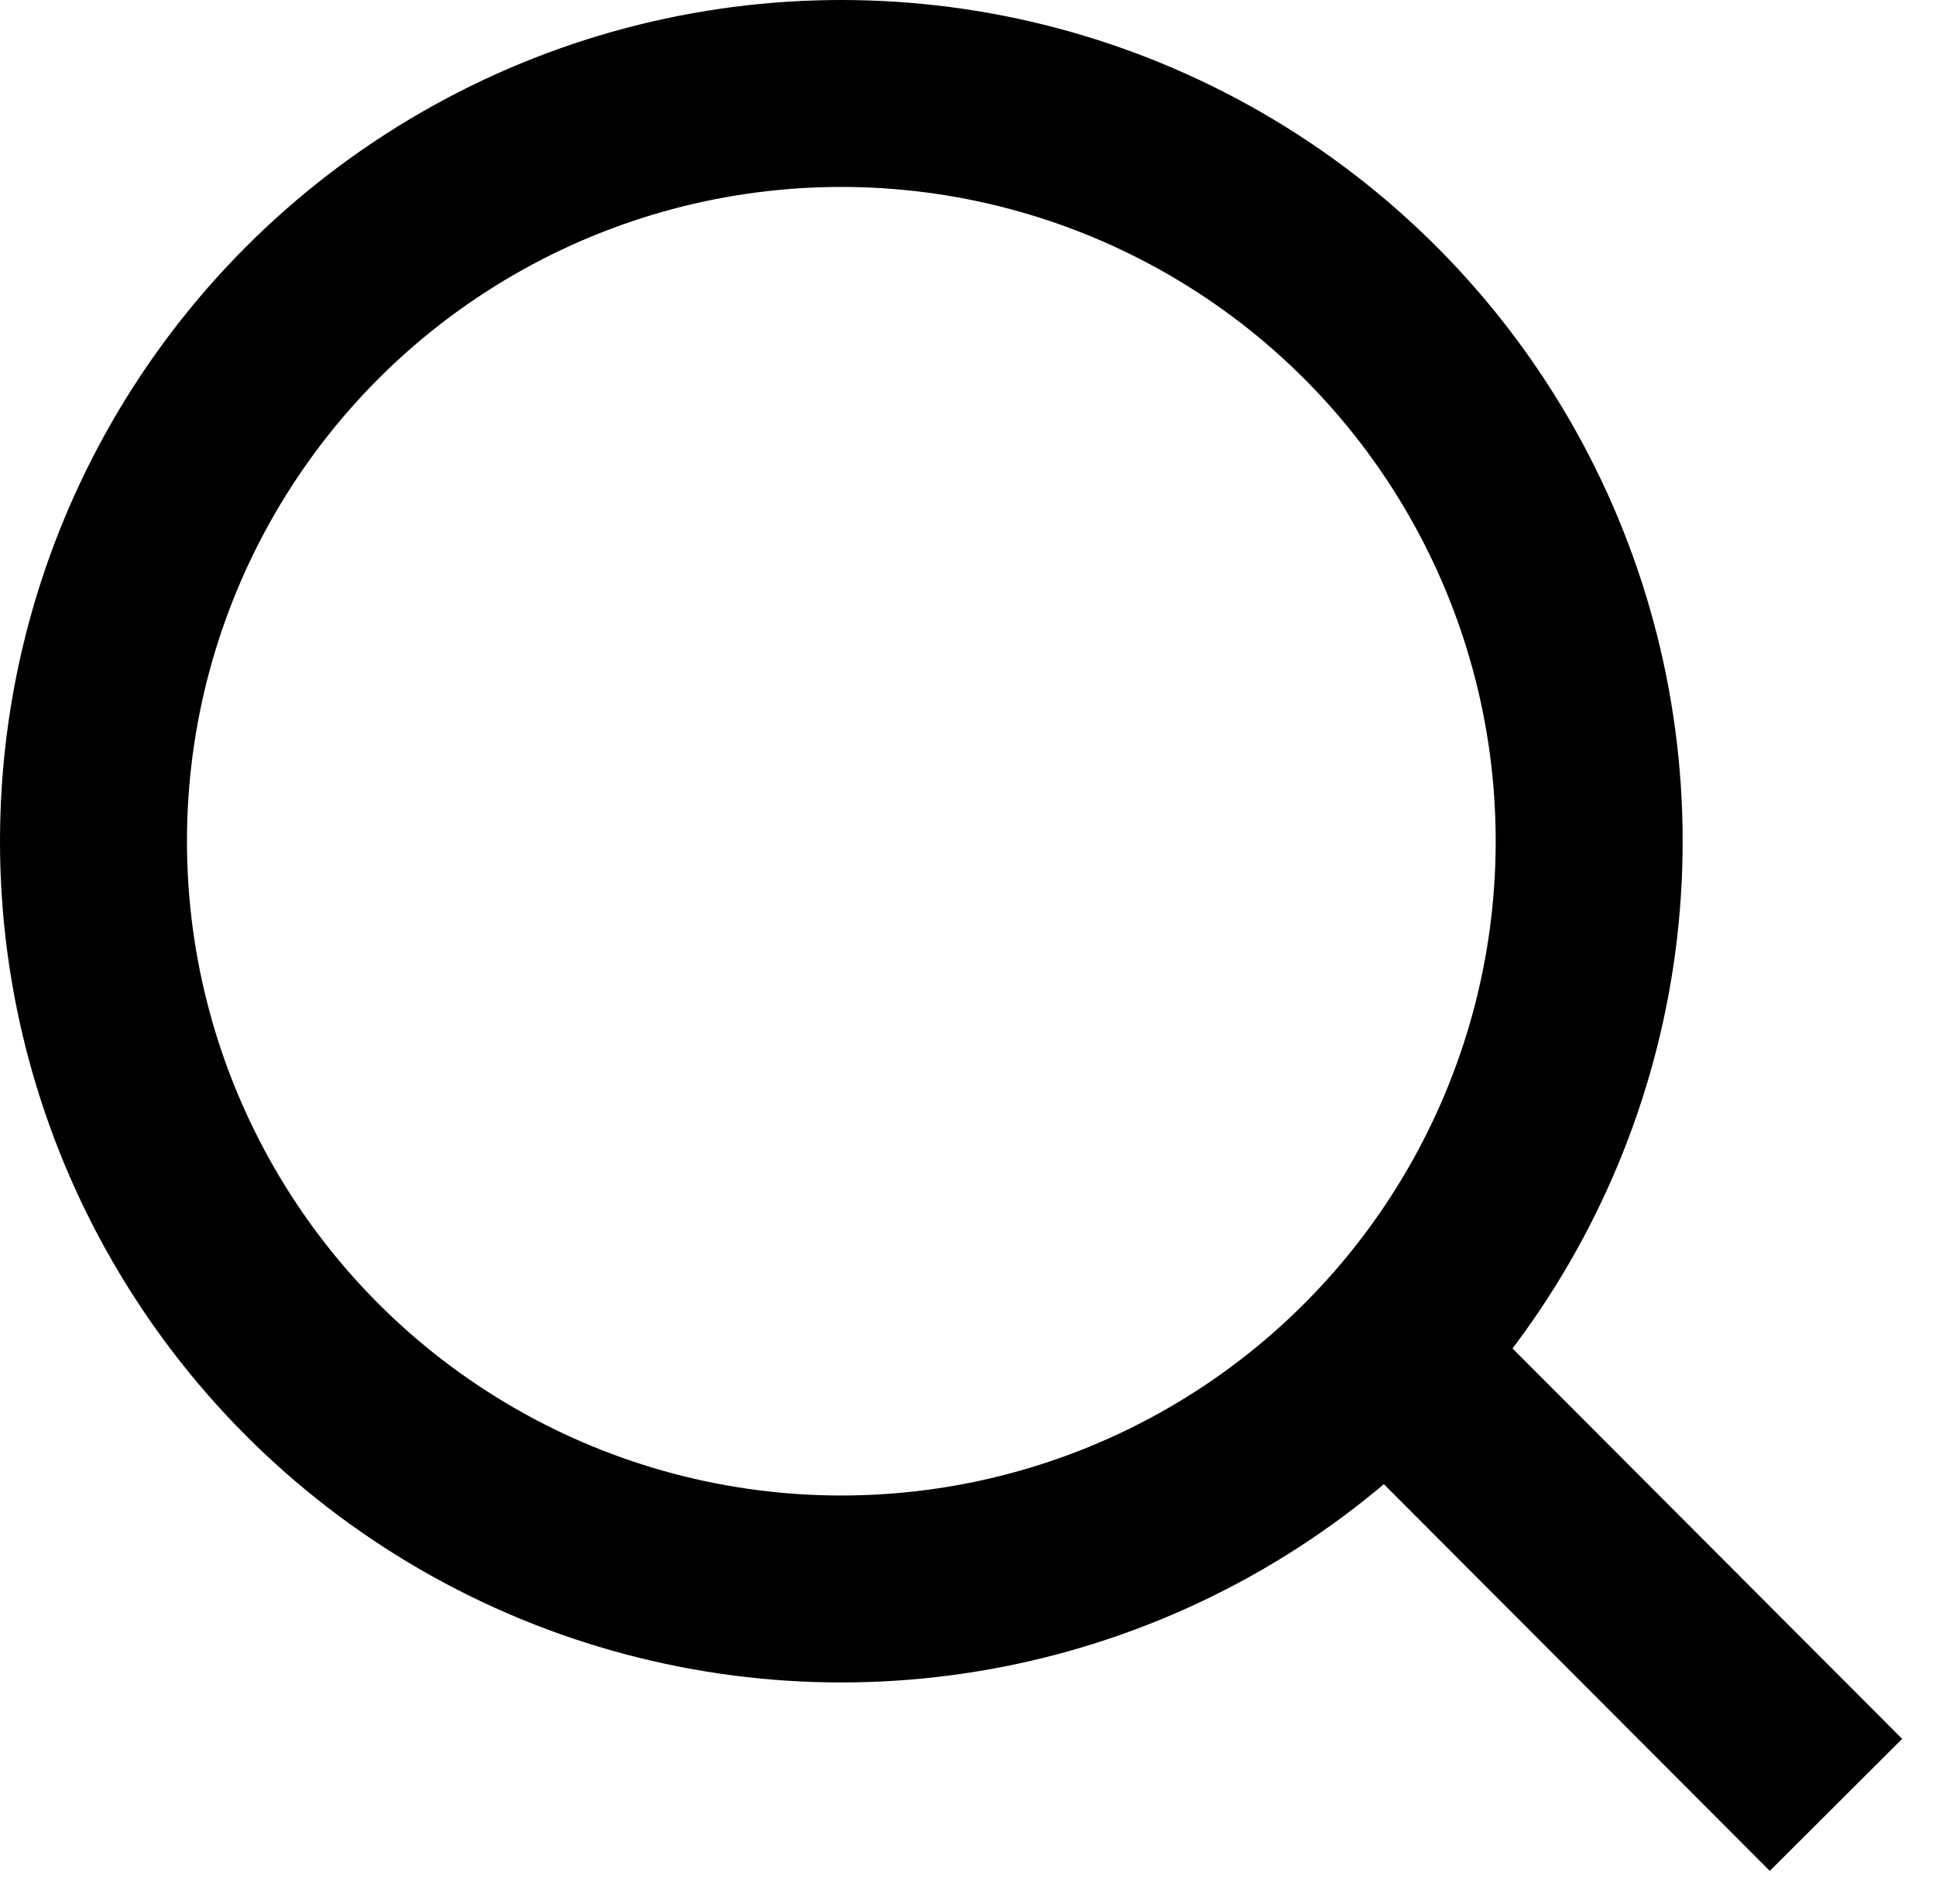<svg xmlns="http://www.w3.org/2000/svg" viewBox="0 0 20.71 20.37">
    <g
        fill='none'
        stroke='current'
        stroke-linecap=' round'
        stroke-miterlimit=' 10'
        stroke-width=' 2px'>
    <circle class="cls-1" cx="9" cy="9" r="8"/>
    <line class="cls-2" x1="15" y1="14.66" x2="19.64" y2="19.31"/>
  </g>
</svg>
